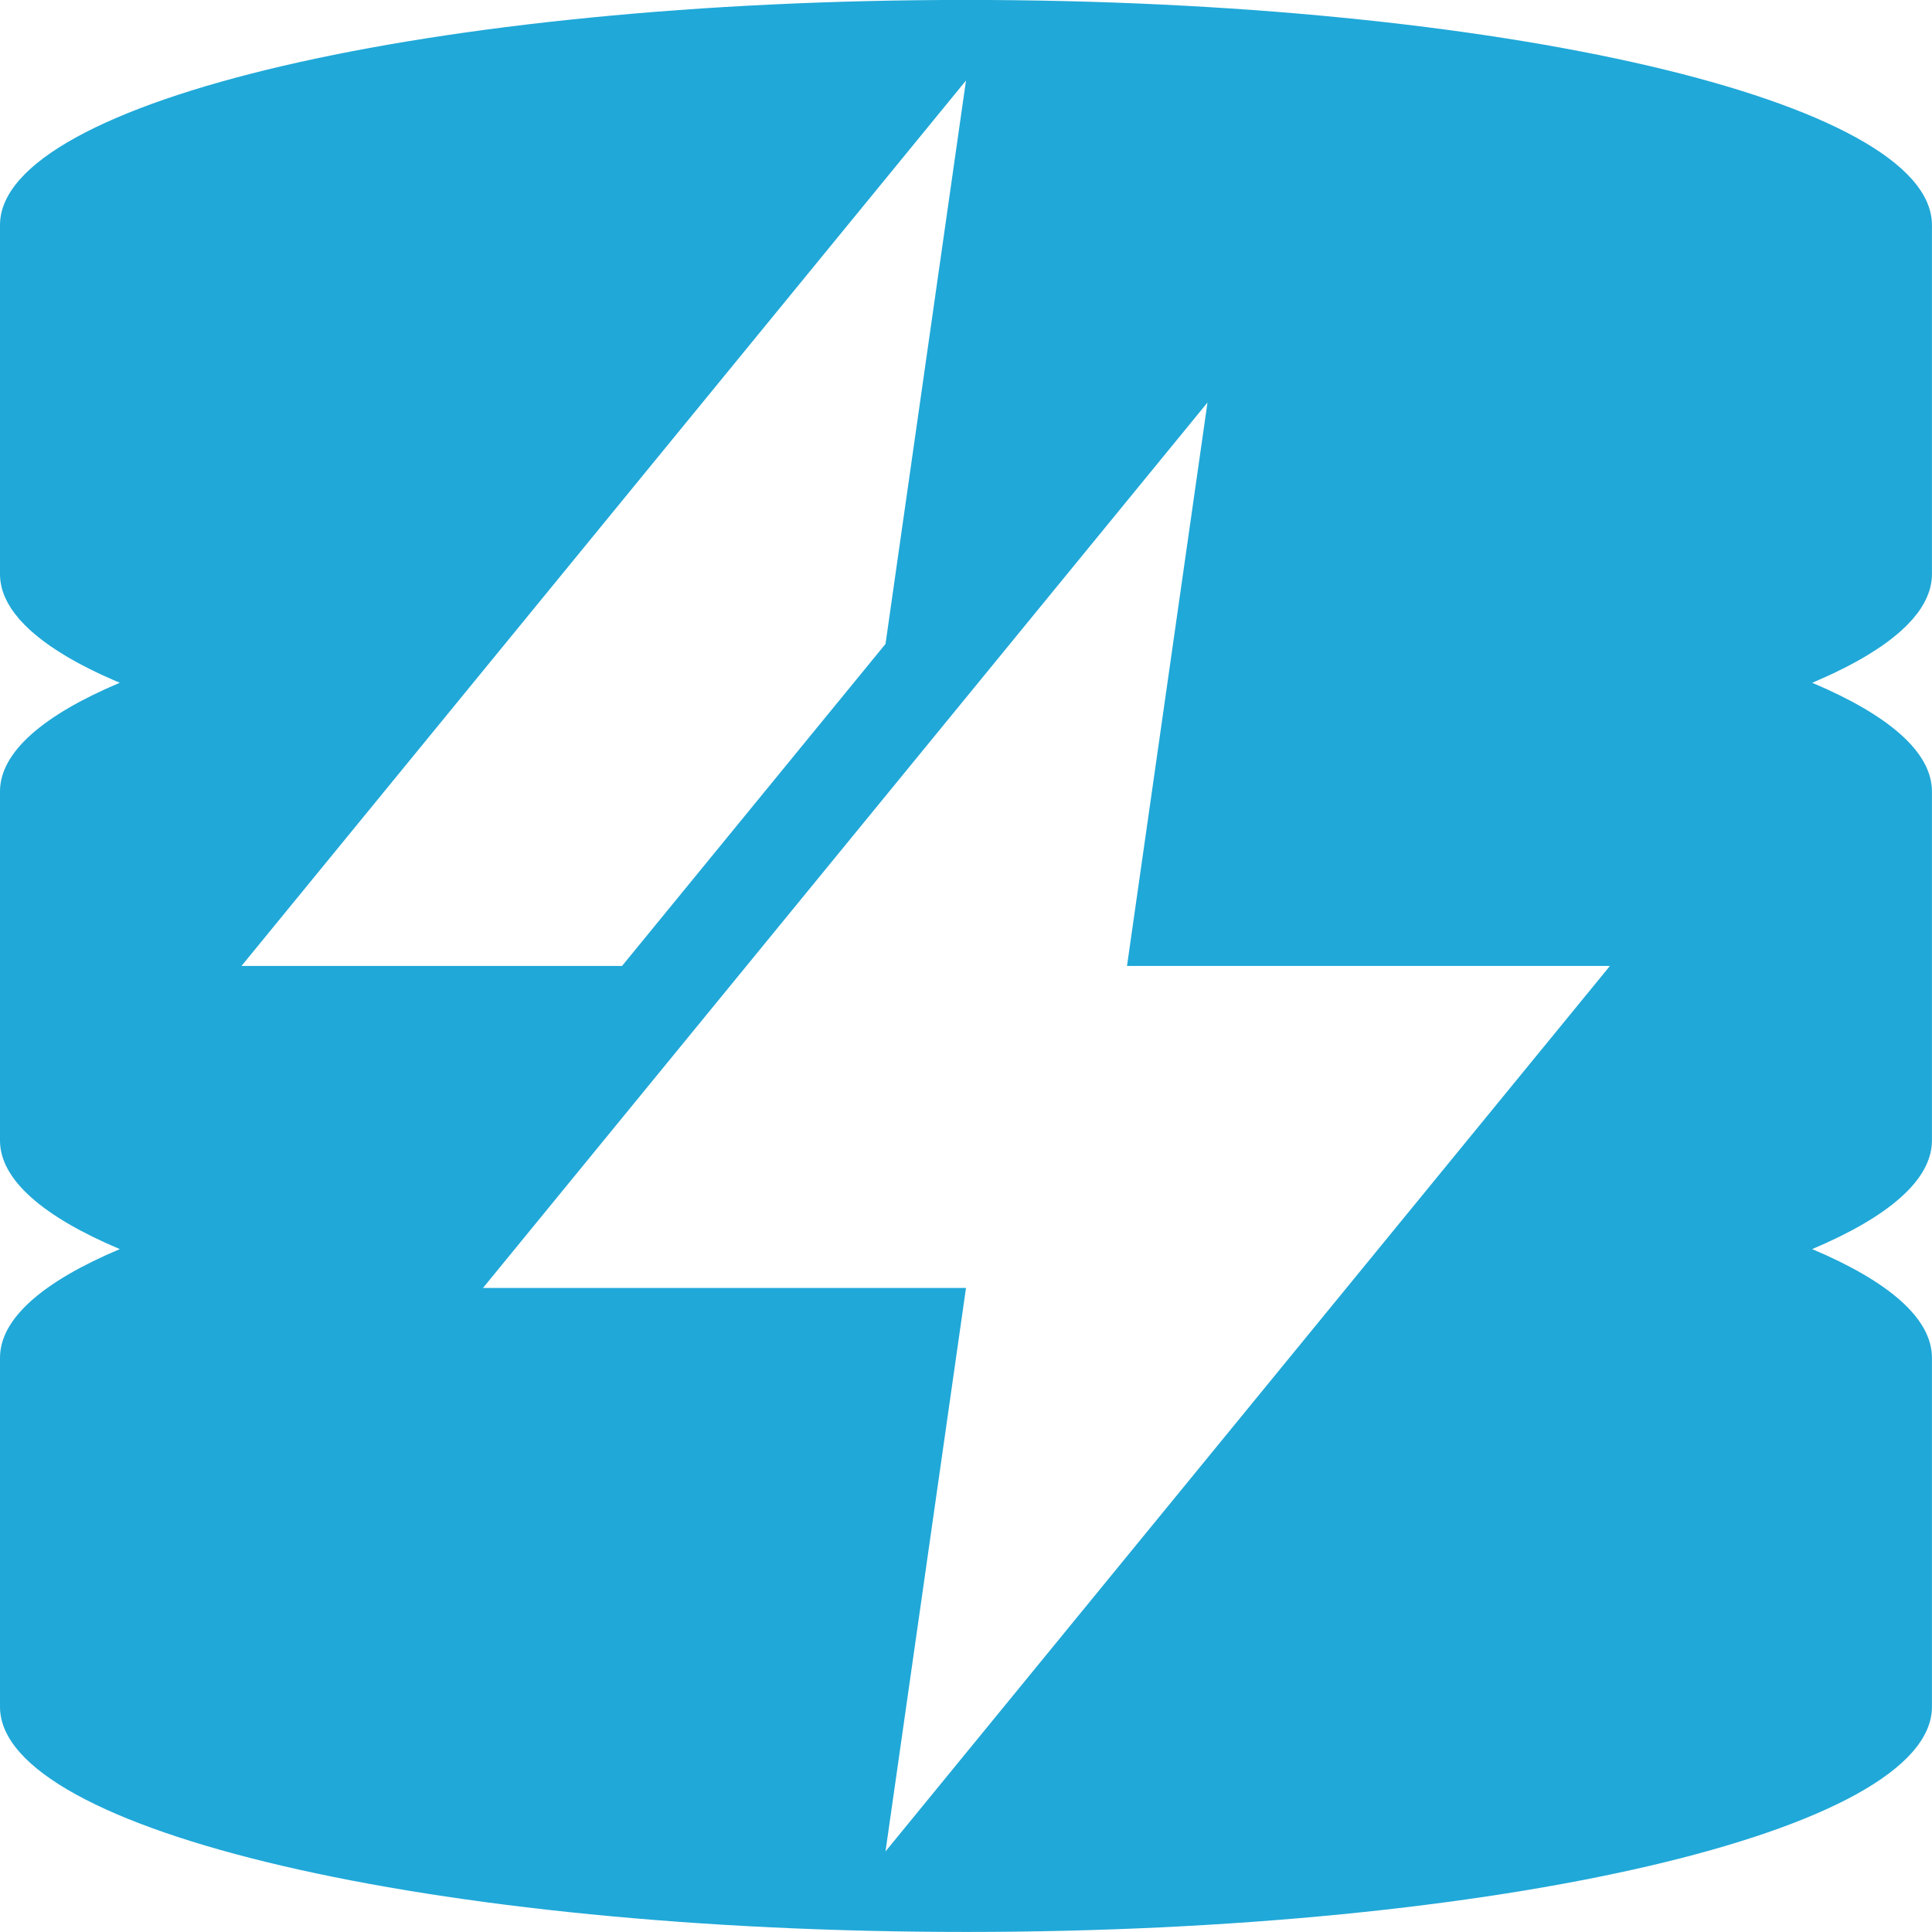 <svg width="30" height="30" viewBox="0 0 30 30" fill="none" xmlns="http://www.w3.org/2000/svg">
<path fill-rule="evenodd" clip-rule="evenodd" d="M29.999 26.504C29.999 28.433 23.283 29.999 14.999 29.999C6.716 29.999 0 28.433 0 26.504V21.083C0 20.471 0.675 19.896 1.86 19.396C0.675 18.896 0 18.321 0 17.71V12.289C0 11.678 0.675 11.102 1.86 10.602L1.805 10.579L1.751 10.555L1.592 10.484L1.541 10.46L1.49 10.436L1.44 10.411L1.391 10.387L1.386 10.385L1.295 10.338L1.248 10.313L1.202 10.289L1.113 10.239L1.069 10.214L1.027 10.189L0.985 10.163L0.944 10.138L0.903 10.112L0.864 10.087L0.798 10.043L0.788 10.037L0.787 10.036L0.751 10.01L0.715 9.984L0.679 9.958L0.645 9.932L0.612 9.906L0.579 9.879L0.548 9.854L0.486 9.801L0.473 9.789L0.456 9.774L0.4 9.72L0.377 9.697L0.308 9.623L0.305 9.62L0.299 9.613L0.239 9.539L0.234 9.534L0.233 9.532L0.181 9.46L0.165 9.435L0.125 9.368L0.124 9.367L0.12 9.36L0.116 9.351L0.082 9.283L0.077 9.273L0.075 9.267C0.063 9.241 0.054 9.213 0.045 9.186L0.043 9.183C0.034 9.154 0.026 9.125 0.02 9.097L0.02 9.095L0.018 9.086C0.006 9.03 1.09702e-05 8.973 0 8.915V3.494C0 1.565 6.716 -0.001 14.999 -0.001C23.283 -0.001 29.999 1.565 29.999 3.494V8.915C29.999 8.973 29.993 9.03 29.981 9.086L29.979 9.095L29.979 9.097C29.973 9.125 29.965 9.154 29.956 9.183L29.954 9.186C29.945 9.214 29.936 9.241 29.923 9.267L29.921 9.273L29.917 9.283L29.883 9.351L29.878 9.36L29.875 9.367L29.874 9.368L29.834 9.435L29.818 9.46C29.802 9.484 29.785 9.508 29.766 9.532L29.765 9.534L29.76 9.539L29.7 9.613L29.694 9.62L29.691 9.623L29.622 9.697L29.599 9.72L29.542 9.774L29.526 9.789L29.513 9.801L29.451 9.854L29.42 9.879L29.387 9.906L29.354 9.932L29.32 9.958L29.284 9.984L29.248 10.01L29.212 10.036L29.211 10.037L29.201 10.043L29.135 10.087L29.095 10.112L29.055 10.138L29.014 10.163L28.972 10.189L28.93 10.214L28.886 10.239L28.796 10.289L28.75 10.313L28.704 10.338L28.613 10.385L28.608 10.387L28.558 10.411L28.509 10.436L28.458 10.46L28.407 10.484L28.248 10.555L28.194 10.579L28.139 10.602C29.324 11.102 29.999 11.678 29.999 12.289V17.71C29.999 18.321 29.324 18.896 28.139 19.396C29.324 19.896 29.999 20.471 29.999 21.083V26.504H29.999ZM24.999 14.999H17.5L18.75 6.25L7.5 19.999H15L13.75 28.749L24.999 14.999ZM13.75 10L15 1.25L3.75 14.999H9.659L13.75 9.999L13.75 10Z" fill="#20A8D8"/>
</svg>
